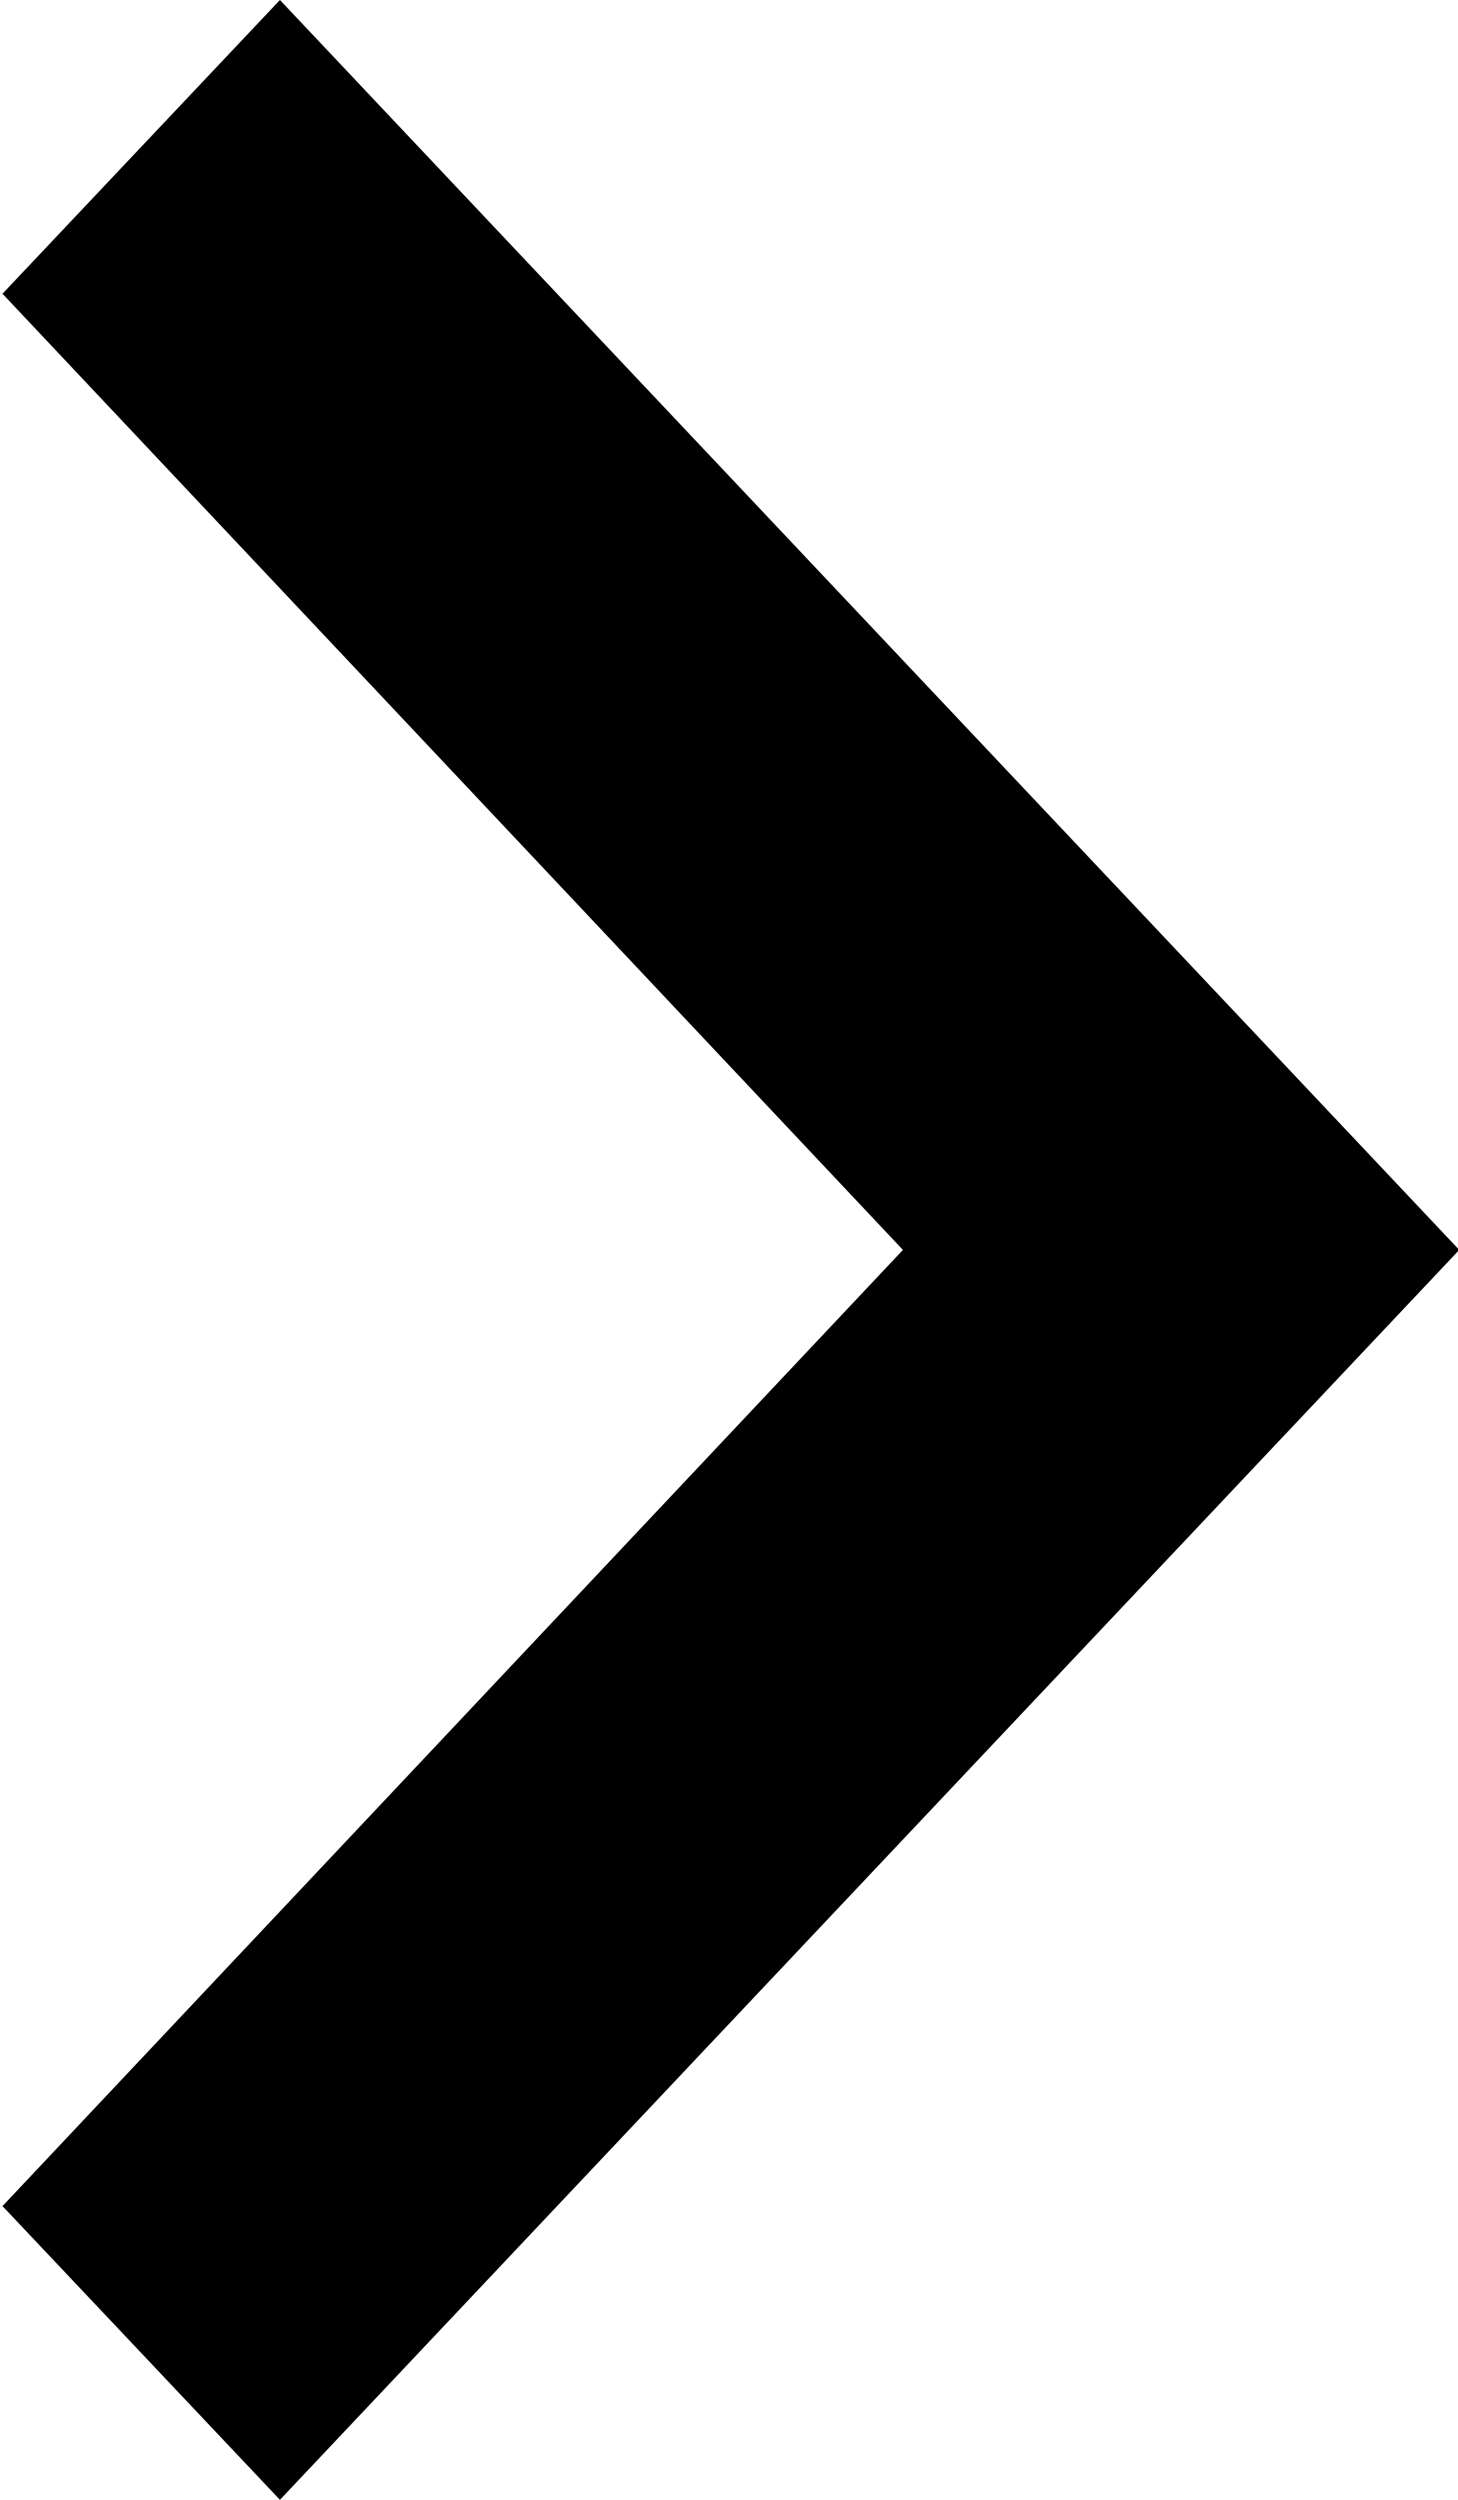 <svg xmlns="http://www.w3.org/2000/svg" xmlns:xlink="http://www.w3.org/1999/xlink" width="7" height="12" viewBox="0 0 7 12"><defs><path id="cuoua" d="M6696.012 358.59l4.323-4.59-4.323-4.59 1.332-1.41 5.662 6-5.662 6z"/></defs><g><g transform="translate(-6696 -348)"><use fill="currentColor" xlink:href="#cuoua"/></g></g></svg>